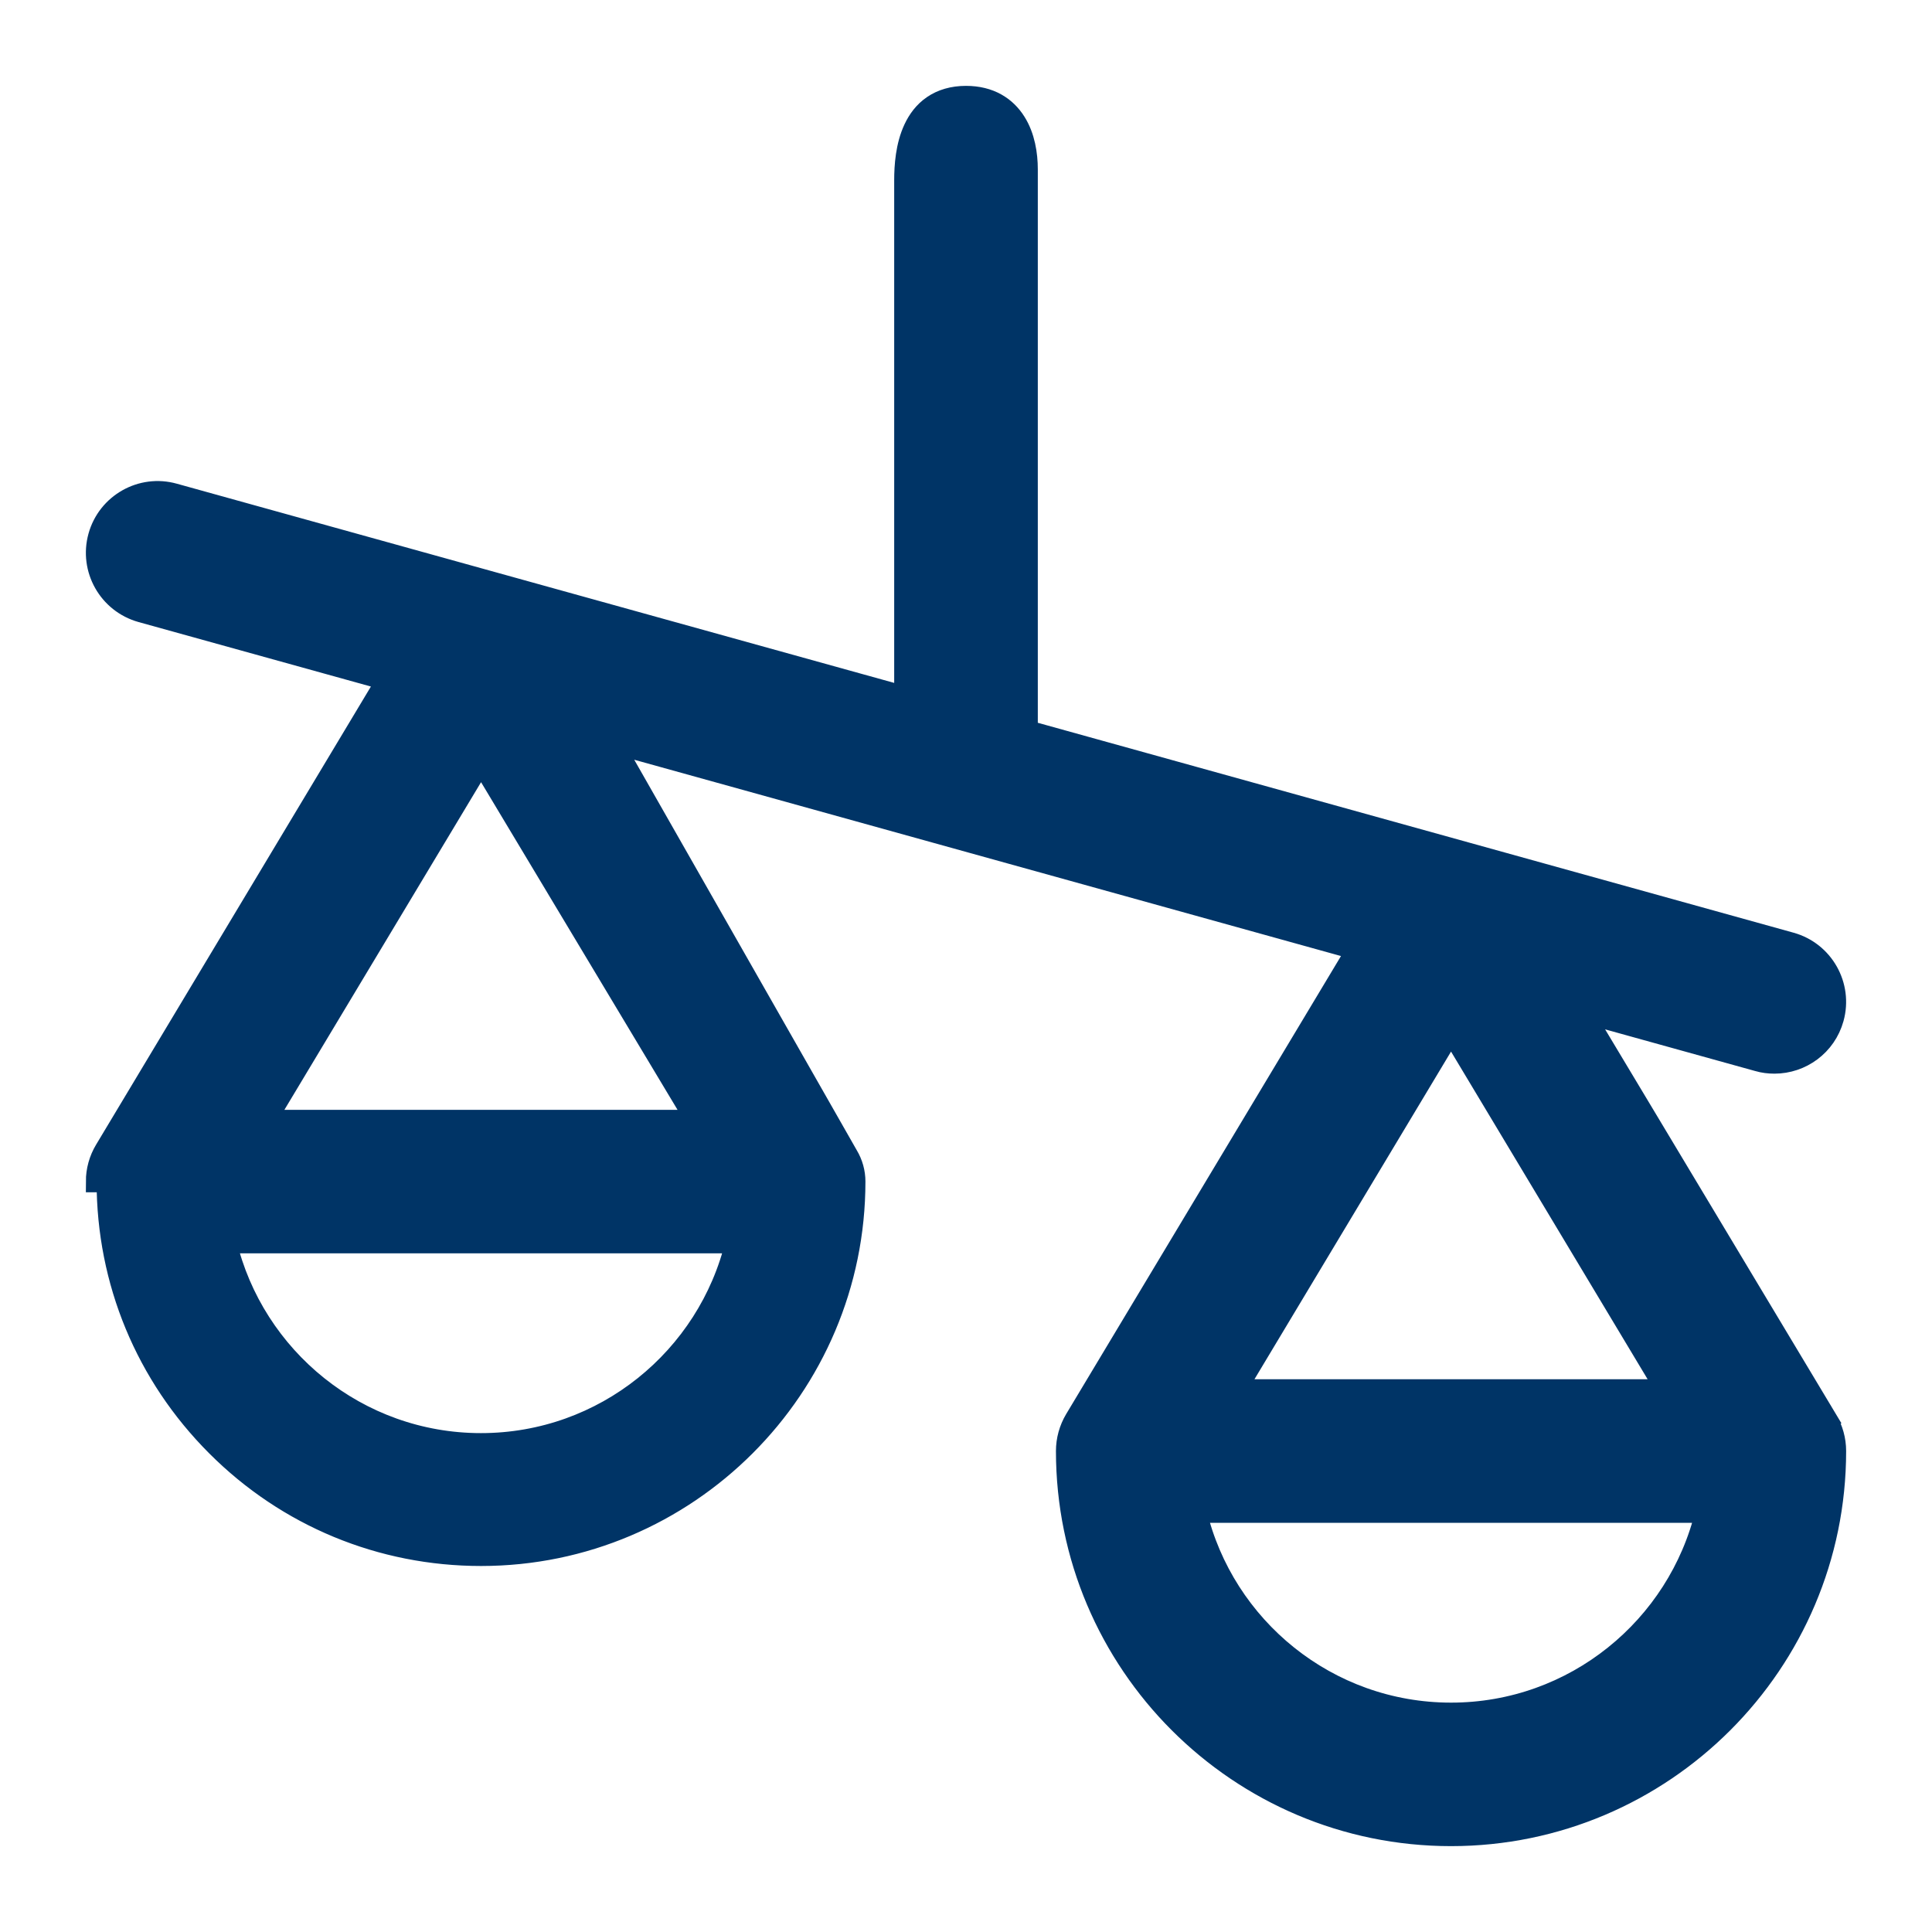 <svg width="18" height="18" viewBox="0 0 18 18" fill="none" xmlns="http://www.w3.org/2000/svg">
<path d="M5.702 6.917L12.647 8.846L10.019 13.226C10.019 13.226 10.019 13.226 10.019 13.226C9.966 13.315 9.938 13.416 9.938 13.519C9.938 15.494 11.544 17.1 13.519 17.1C15.493 17.1 17.1 15.494 17.1 13.519C17.1 13.416 17.072 13.315 17.019 13.226L16.933 13.278L17.019 13.226L14.74 9.427L16.379 9.882C16.43 9.897 16.481 9.903 16.532 9.903C16.781 9.903 17.009 9.739 17.079 9.487L17.079 9.487C17.163 9.184 16.986 8.87 16.683 8.786L13.666 7.948L9.569 6.81V1.578C9.569 1.439 9.544 1.273 9.459 1.139C9.37 0.998 9.221 0.9 9 0.9C8.878 0.9 8.775 0.931 8.693 0.987C8.611 1.043 8.556 1.119 8.518 1.2C8.443 1.359 8.431 1.547 8.431 1.68V6.494L4.628 5.438L1.621 4.603C1.319 4.518 1.005 4.696 0.921 4.998L0.921 4.998C0.837 5.301 1.014 5.614 1.317 5.699C1.317 5.699 1.317 5.699 1.317 5.699L3.609 6.335L0.981 10.716C0.981 10.716 0.981 10.716 0.981 10.716C0.928 10.804 0.9 10.905 0.9 11.008C0.9 11.008 0.9 11.008 0.9 11.008L1 11.008C1 11.938 1.362 12.812 2.02 13.47C2.677 14.128 3.552 14.49 4.482 14.49C6.401 14.49 7.963 12.928 7.963 11.008C7.963 10.924 7.94 10.84 7.896 10.767L5.702 6.917ZM15.895 14.088C15.638 15.162 14.67 15.963 13.519 15.963C12.367 15.963 11.399 15.162 11.143 14.088H15.895ZM11.511 12.95L13.519 9.603L15.527 12.95H11.511ZM6.489 10.44H2.473L4.482 7.093L6.489 10.44ZM4.481 13.452C3.33 13.452 2.362 12.651 2.105 11.577H6.858C6.601 12.651 5.633 13.452 4.481 13.452Z" fill="#003466" stroke="#003466" stroke-width="0.2"/>
</svg>
